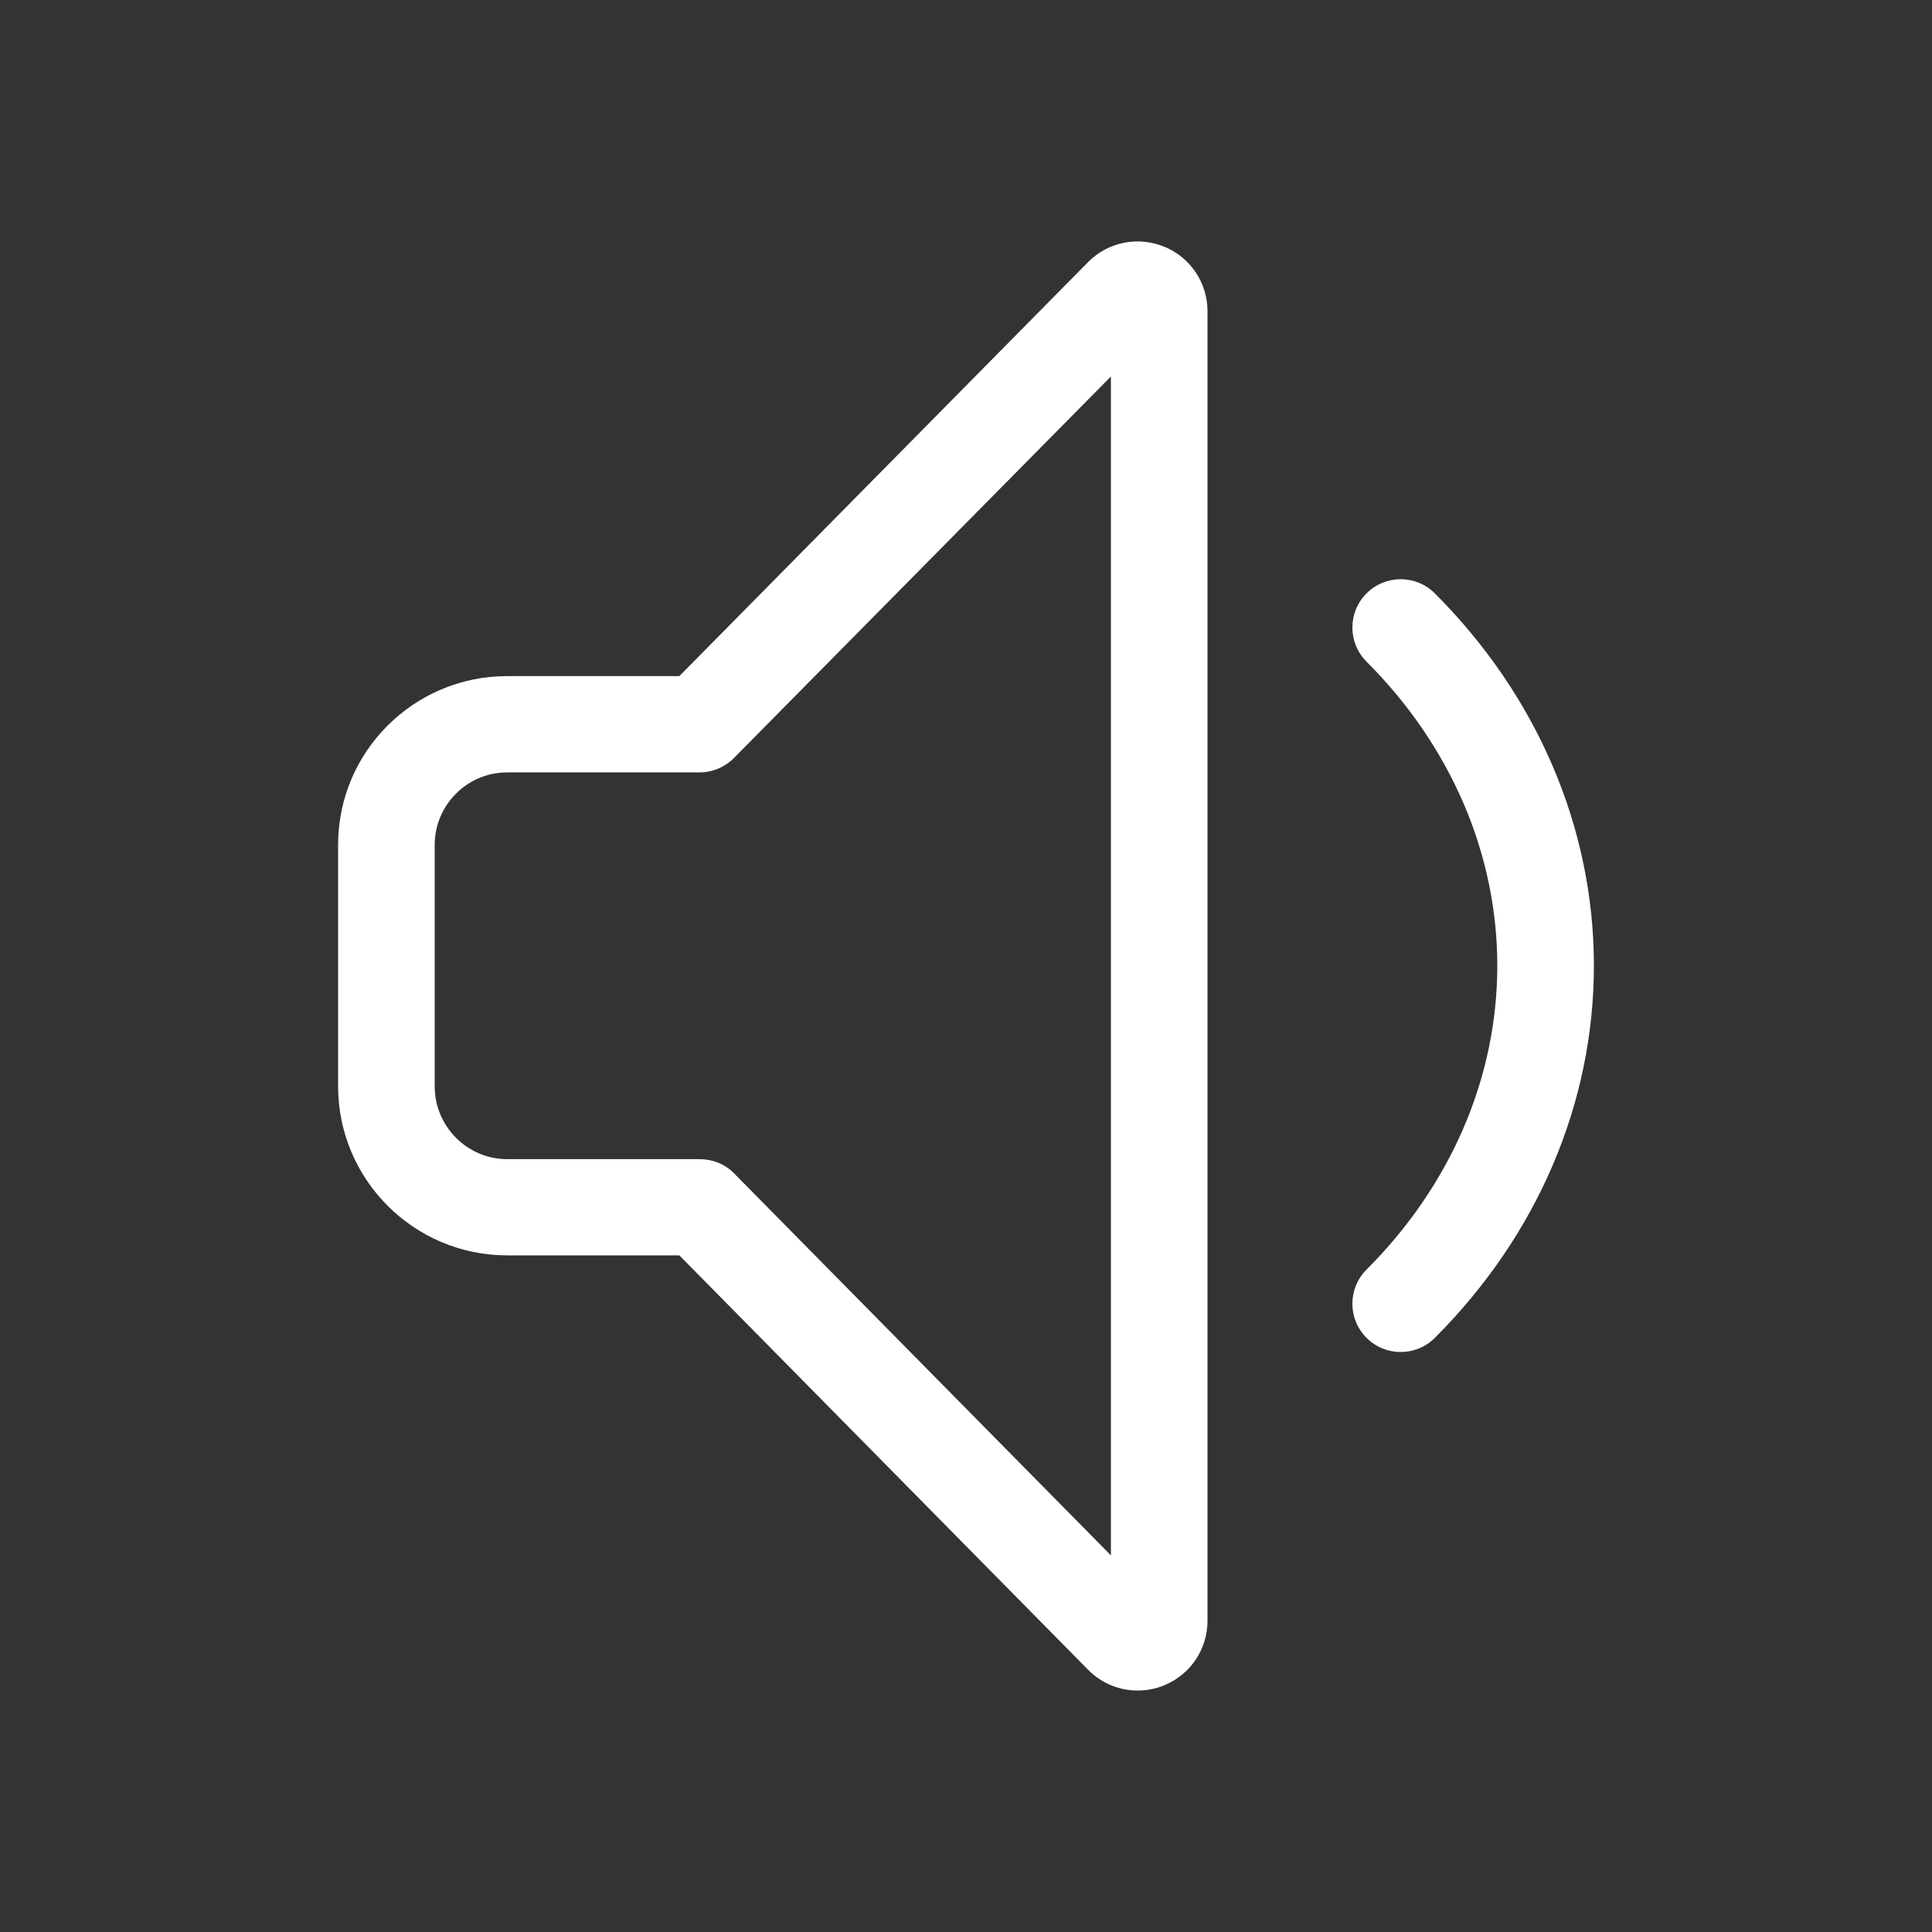 <?xml version="1.0" encoding="utf-8"?>
<!-- Generator: Adobe Illustrator 21.0.2, SVG Export Plug-In . SVG Version: 6.00 Build 0)  -->
<svg version="1.1" id="Layer_1" xmlns="http://www.w3.org/2000/svg" xmlns:xlink="http://www.w3.org/1999/xlink" x="0px" y="0px"
	 viewBox="0 0 40 40" style="enable-background:new 0 0 40 40;" xml:space="preserve">
<rect x="0" y="0" width="40" height="40" fill="#333333" stroke="none"/>
<style type="text/css">
	.st0{fill:#FFFFFF;}
	.st1{opacity:0.08;fill:#444444;}
	.st2{fill:#07C1E4;}
	.st3{opacity:0.16;fill:#444444;}
	.st4{fill:#05A1BF;}
	.st5{opacity:0.16;fill:none;stroke:#444444;stroke-width:0.5;stroke-miterlimit:10;}
	.st6{fill:#444444;}
	.st7{opacity:0.5;fill:#FF4444;}
	.st8{fill:#0000F9;}
	.st9{opacity:0.5;fill:#FFF800;}
	.st10{fill:#E3E3E3;}
	.st11{fill:#D4D4D4;}
	.st12{fill:#F0F0F0;}
	.st13{fill:#30D557;}
	.st14{fill:#FF513D;}
	.st15{fill:#FFB400;}
</style>
<g>
	<g>
		<path class="st0" d="M23.554,35.001c-0.375,0-0.743-0.146-1.02-0.424l-8.469-8.586H10.5c-1.93,0-3.5-1.57-3.5-3.5v-5
			c0-1.93,1.57-3.493,3.5-3.493h3.565l8.464-8.573c0.002-0.002,0.004-0.003,0.005-0.005
			c0.415-0.414,1.033-0.534,1.574-0.311C24.65,5.333,25,5.857,25,6.443v27.113c0,0.587-0.35,1.11-0.892,1.335
			C23.929,34.965,23.741,35.001,23.554,35.001z M10.5,15.992c-0.827,0-1.5,0.673-1.5,1.5v5
			c0,0.827,0.673,1.507,1.5,1.507h3.983c0.268,0,0.524,0.1,0.712,0.291L23,32.202V7.795l-7.805,7.899
			c-0.188,0.19-0.444,0.297-0.711,0.297H10.5z"/>
	</g>
	<path class="st0" d="M29,27.992c-0.256,0-0.512-0.098-0.707-0.293c-0.391-0.391-0.391-1.023,0-1.414
		C30.039,24.54,31,22.305,31,19.993s-0.961-4.548-2.707-6.294c-0.391-0.391-0.391-1.023,0-1.414
		s1.023-0.391,1.414,0c2.123,2.124,3.293,4.861,3.293,7.708s-1.169,5.583-3.293,7.706
		C29.512,27.894,29.256,27.992,29,27.992z"/>
</g>
</svg>
